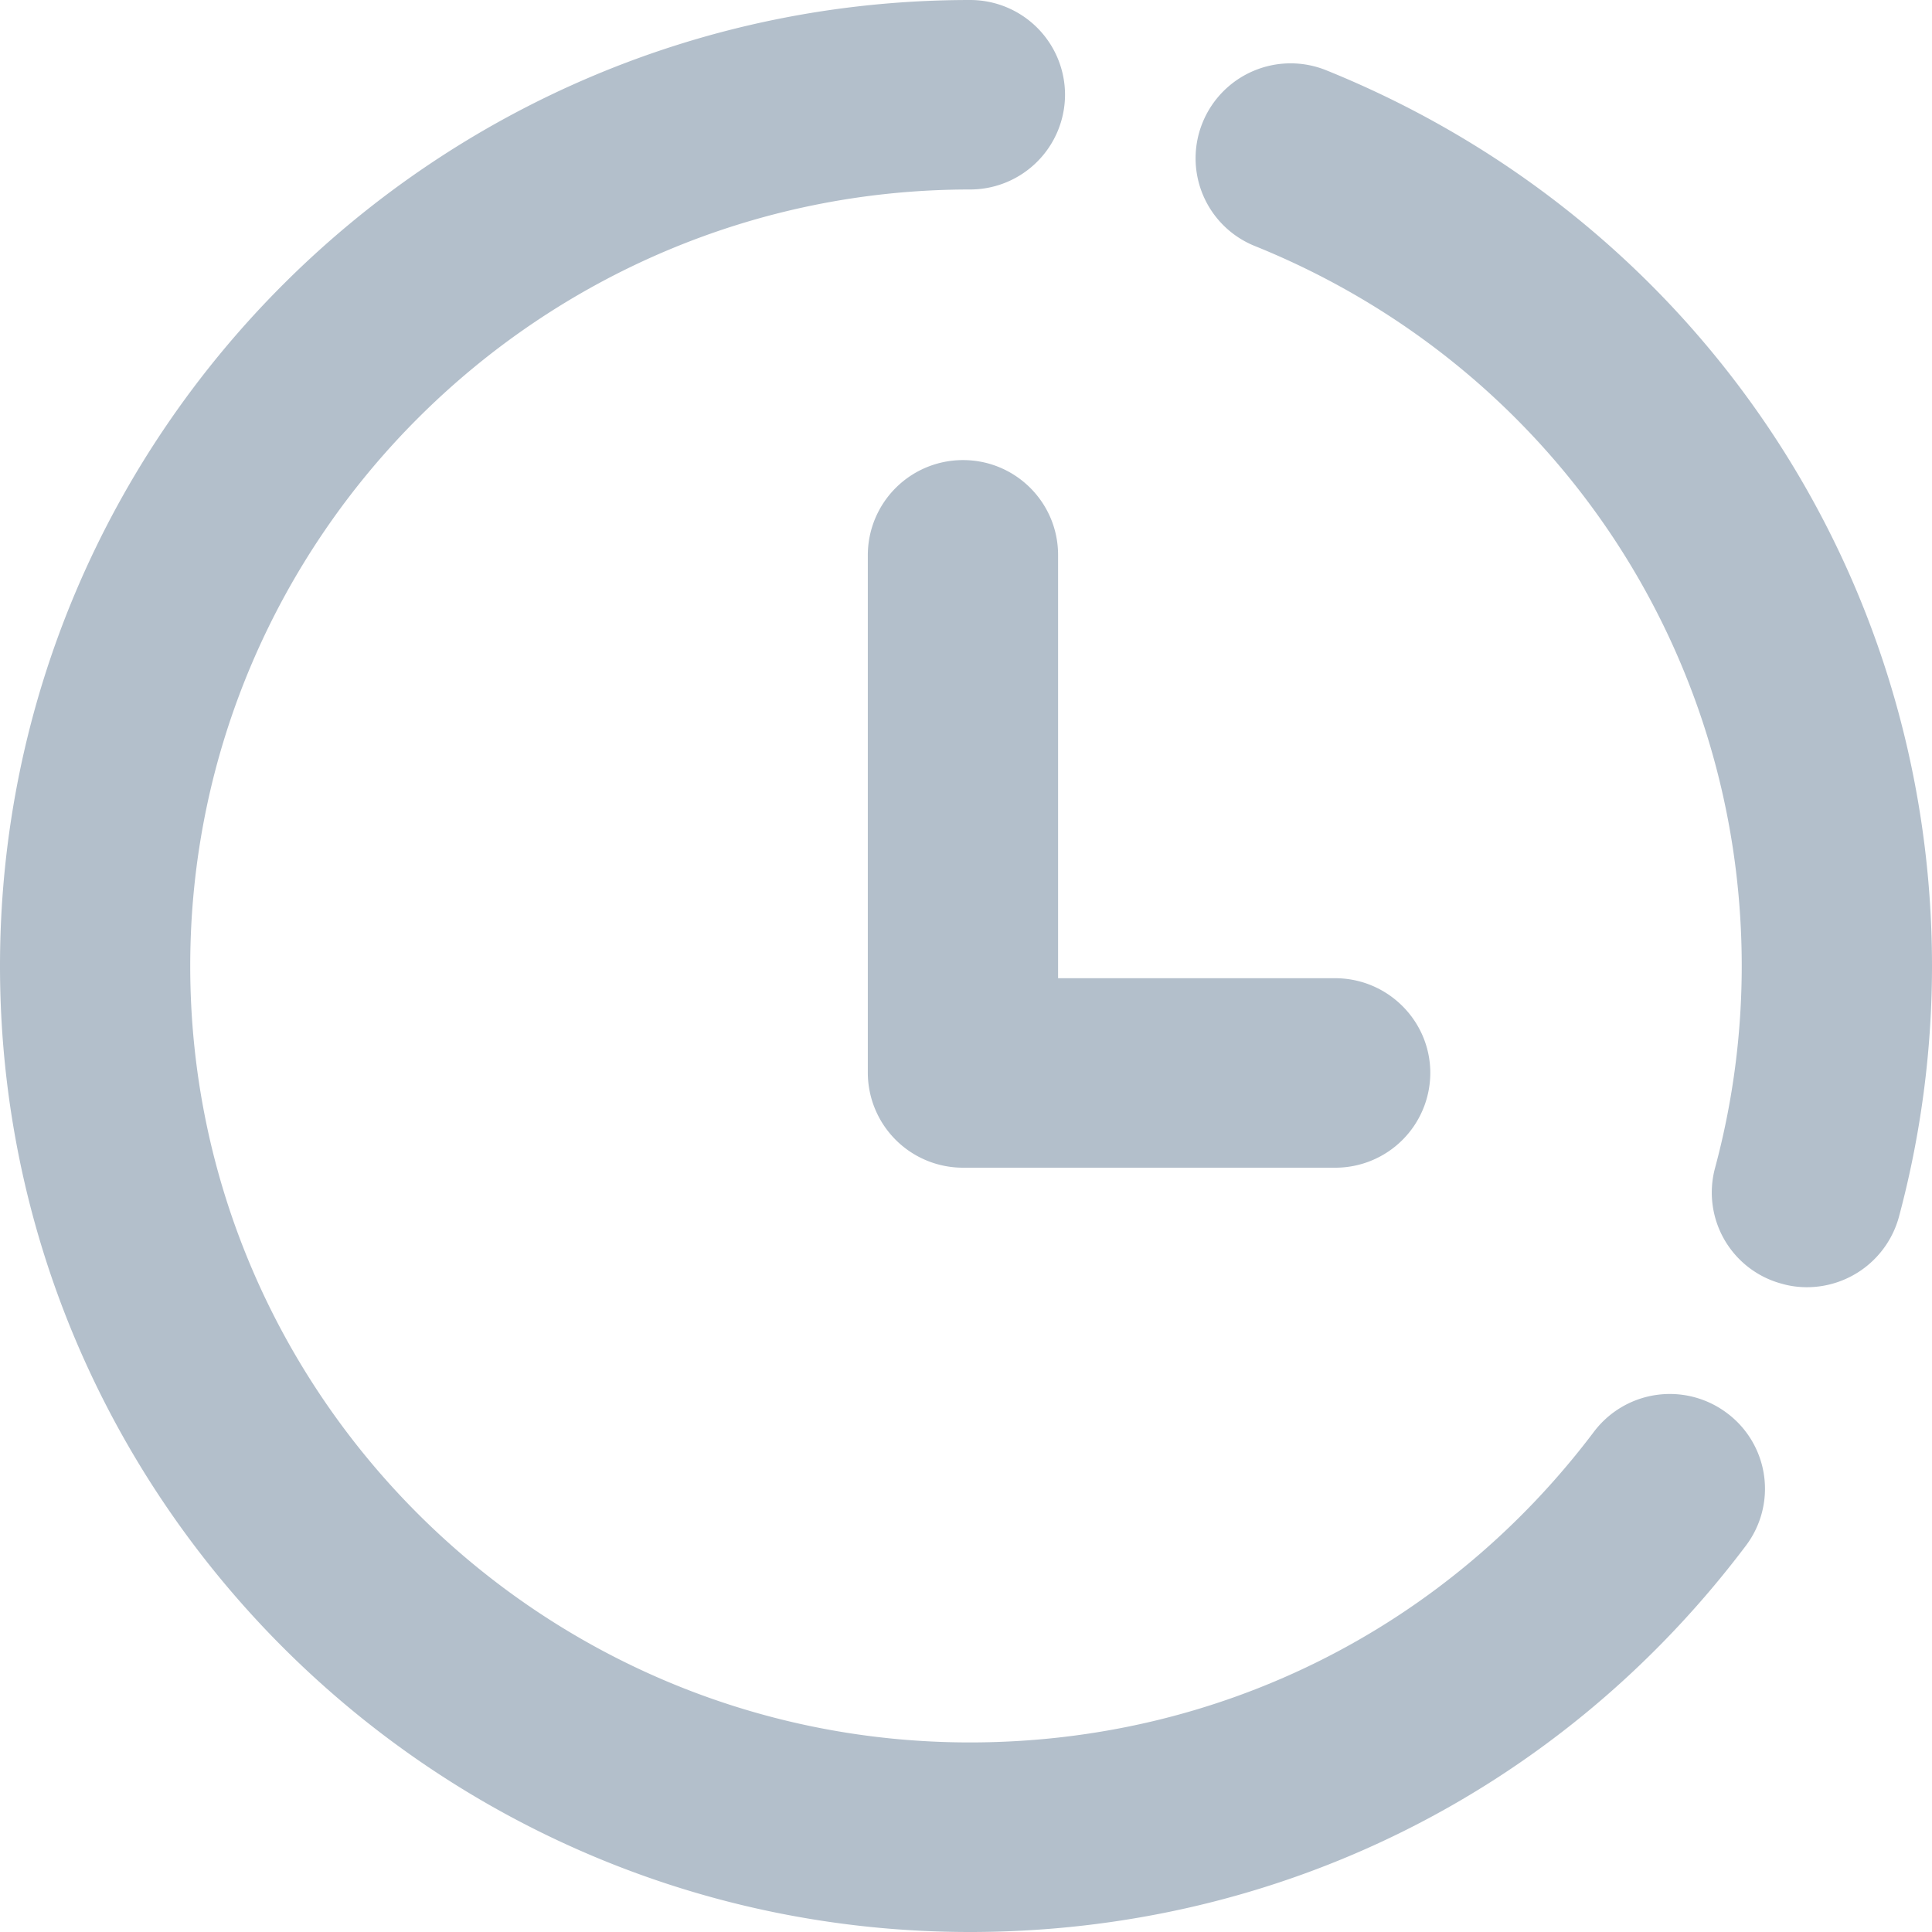 <?xml version="1.0" standalone="no"?><!DOCTYPE svg PUBLIC "-//W3C//DTD SVG 1.1//EN" "http://www.w3.org/Graphics/SVG/1.1/DTD/svg11.dtd"><svg t="1568886072053" class="icon" viewBox="0 0 1024 1024" version="1.1" xmlns="http://www.w3.org/2000/svg" p-id="41487" xmlns:xlink="http://www.w3.org/1999/xlink" width="20" height="20"><defs><style type="text/css"></style></defs><path d="M514.068 1024C230.605 1024 0 794.42 0 512.041 0 229.642 230.605 0.001 514.068 0.001a50.278 50.278 0 0 1 50.422 50.196 50.34 50.34 0 0 1-50.422 50.237c-227.778 0-413.245 184.689-413.245 411.566 0 226.918 185.426 411.525 413.245 411.525 131.257 0 251.74-59.965 330.67-164.557a50.401 50.401 0 0 1 70.533-10.055 50.012 50.012 0 0 1 10.097 70.308C827.27 949.41 677.376 1024 514.068 1024z m443.638-341.75c-4.26 0-8.704-0.532-13.066-1.781a50.033 50.033 0 0 1-35.615-61.481A412.15 412.15 0 0 0 923.156 512c0-168.427-101.253-318.259-258.007-381.583a50.115 50.115 0 0 1-27.77-65.393 50.38 50.38 0 0 1 65.679-27.73C898.048 116.163 1024 302.51 1024 512c0 44.954-5.94 89.743-17.531 132.977a50.586 50.586 0 0 1-48.763 37.273z m-250.102-63.344h-197.16a50.442 50.442 0 0 1-50.484-50.279V294.154a50.422 50.422 0 0 1 50.483-50.298c27.833 0 50.36 22.528 50.36 50.298v224.318h146.801c27.833 0 50.484 22.528 50.484 50.237a50.32 50.32 0 0 1-50.484 50.197z" fill="#b3bfcb" p-id="41488"></path></svg>